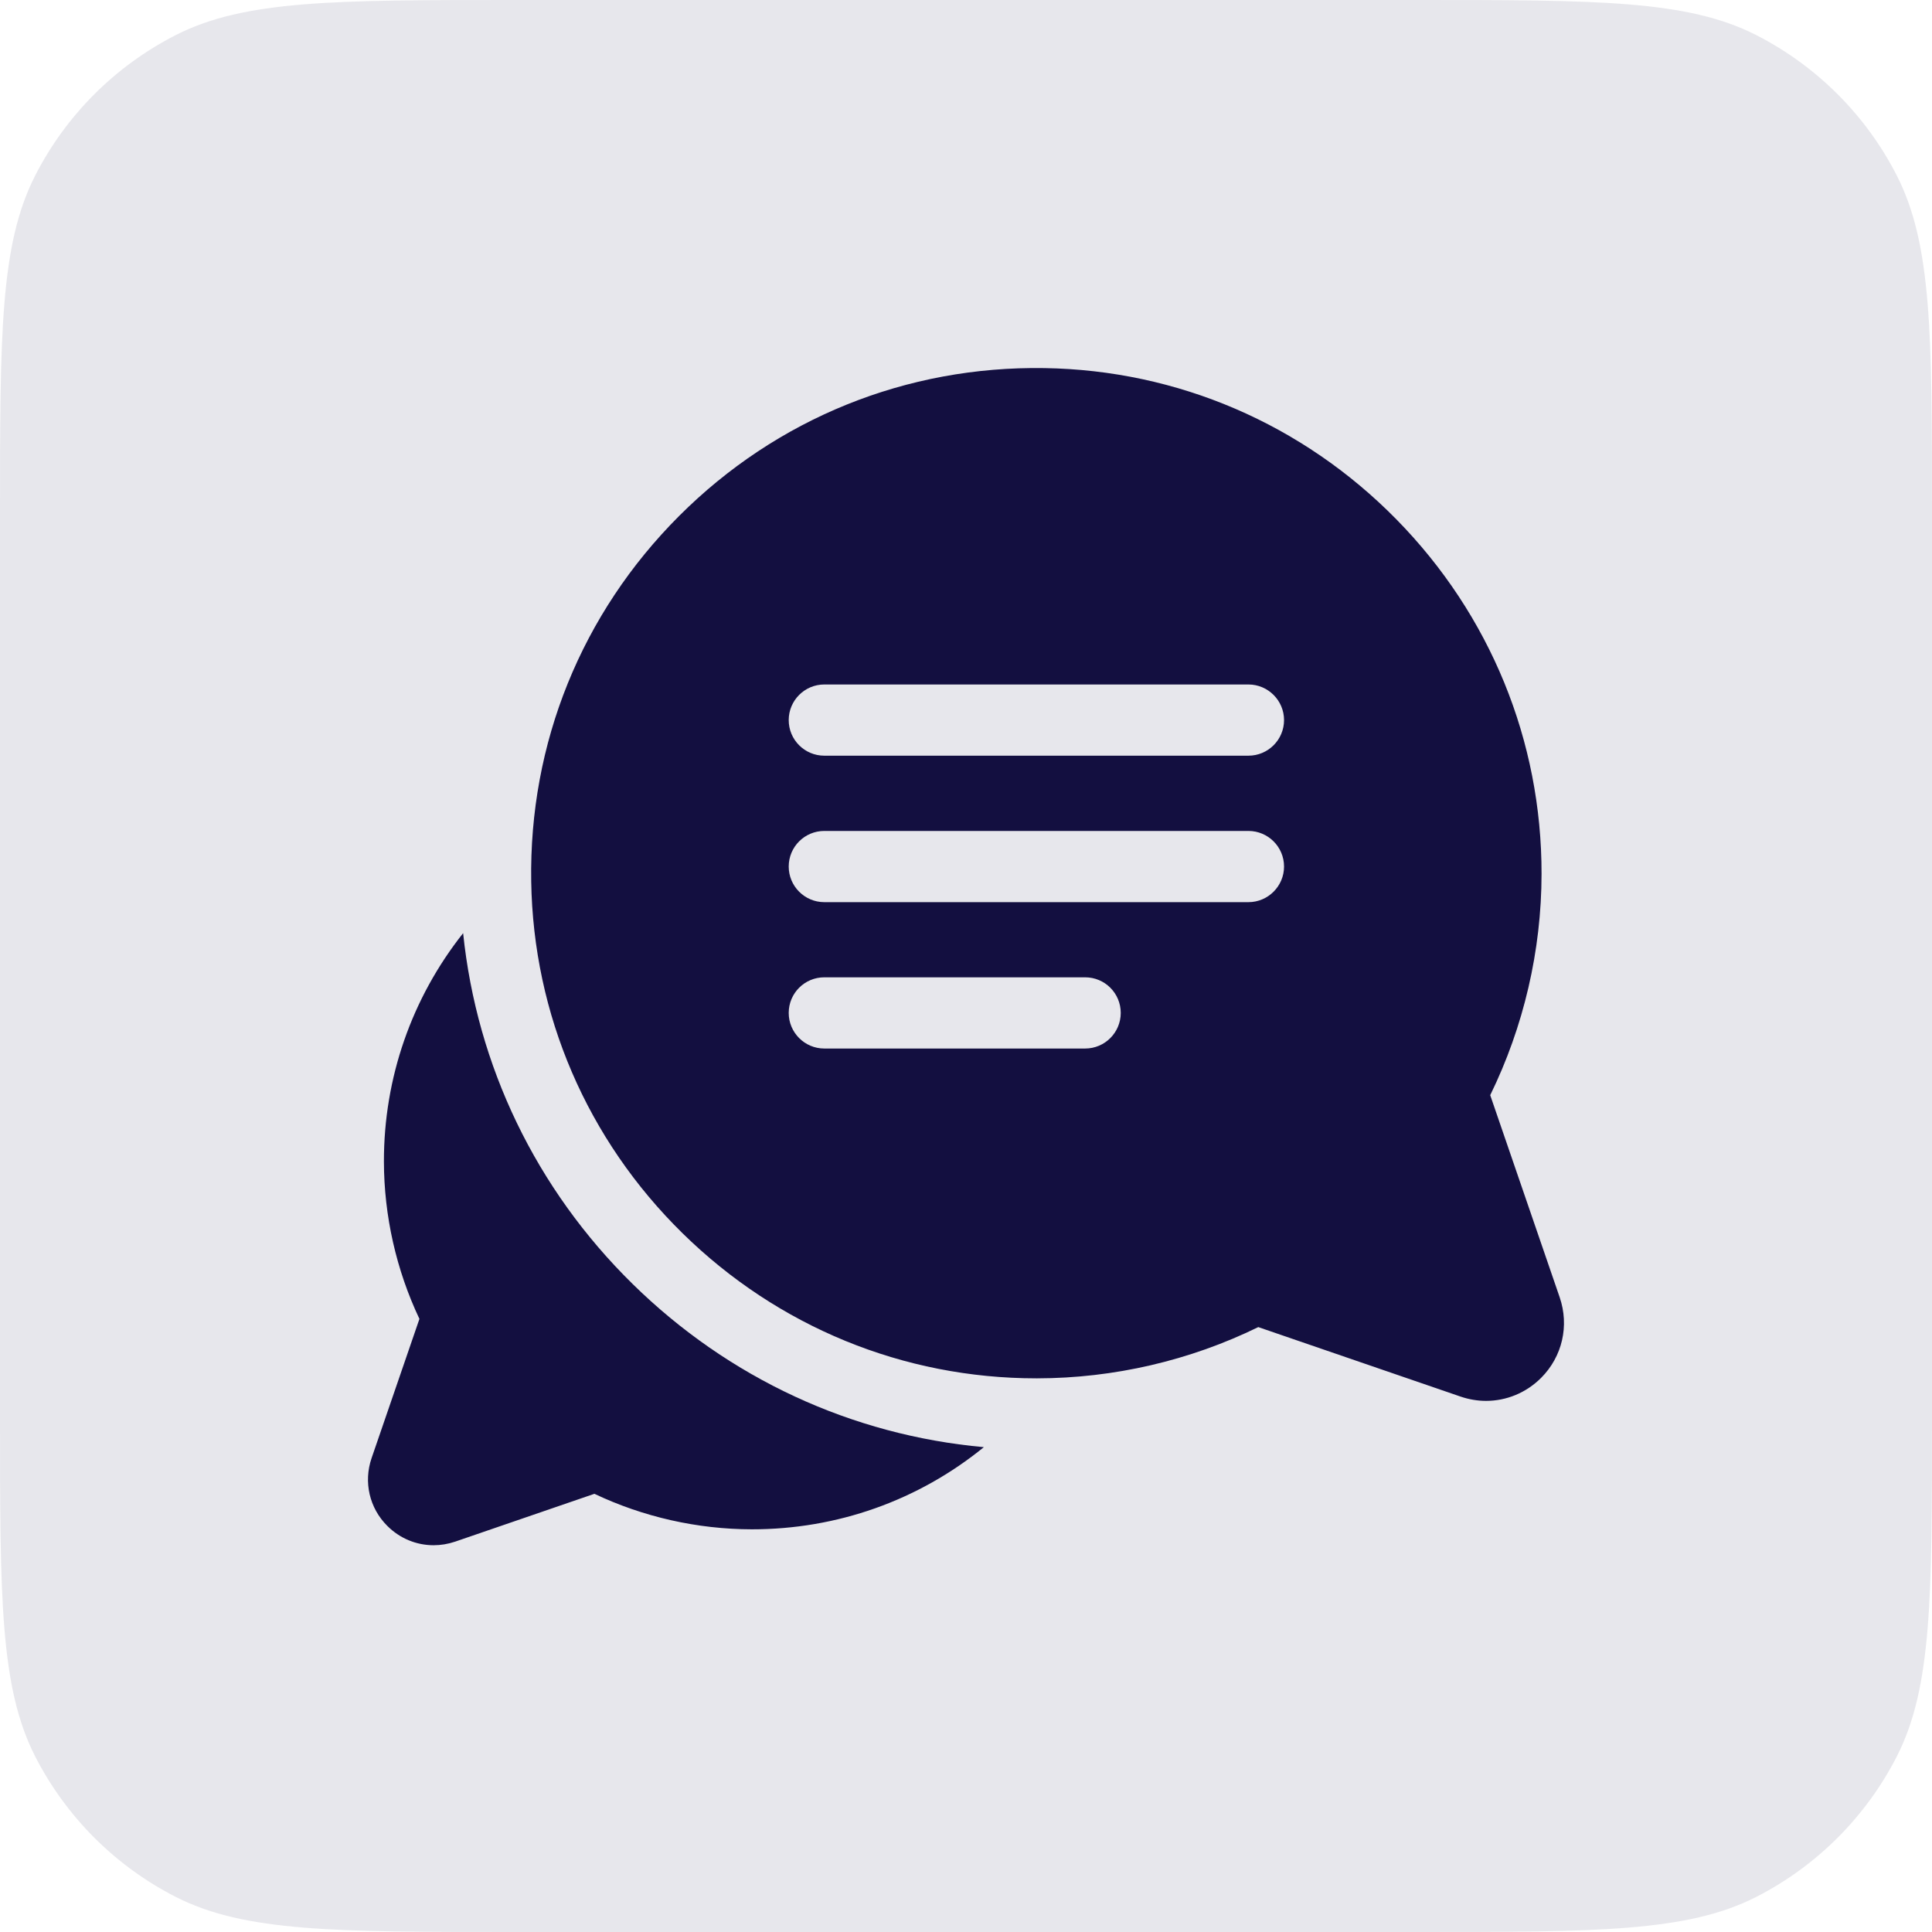 <svg width="21" height="21" viewBox="0 0 21 21" fill="none" xmlns="http://www.w3.org/2000/svg">
<path d="M0 5.6C0 3.64 0 2.66 0.381 1.911C0.717 1.252 1.252 0.717 1.911 0.381C2.66 0 3.64 0 5.6 0H15.4C17.36 0 18.34 0 19.089 0.381C19.747 0.717 20.283 1.252 20.619 1.911C21 2.66 21 3.64 21 5.6V15.4C21 17.36 21 18.34 20.619 19.089C20.283 19.747 19.747 20.283 19.089 20.619C18.34 21 17.36 21 15.4 21H5.6C3.64 21 2.66 21 1.911 20.619C1.252 20.283 0.717 19.747 0.381 19.089C0 18.34 0 17.36 0 15.4V5.6Z" fill="#130F40" fill-opacity="0.1"/>
<path d="M6.877 13.957C5.826 12.925 5.183 11.586 5.034 10.143C4.475 10.849 4.172 11.716 4.173 12.625C4.174 13.216 4.307 13.804 4.559 14.336L4.039 15.849C3.95 16.109 4.015 16.392 4.21 16.586C4.347 16.723 4.527 16.796 4.713 16.796C4.791 16.796 4.87 16.783 4.947 16.757L6.461 16.237C6.992 16.489 7.58 16.622 8.171 16.623C9.098 16.624 9.981 16.31 10.694 15.73C9.259 15.6 7.921 14.982 6.877 13.957Z" fill="#130F40"/>
<path d="M16.953 14.101L16.198 11.904C16.562 11.16 16.755 10.332 16.756 9.5C16.758 8.052 16.198 6.684 15.179 5.646C14.159 4.608 12.801 4.024 11.354 4.001C9.853 3.977 8.442 4.548 7.382 5.608C6.321 6.669 5.75 8.079 5.774 9.58C5.797 11.027 6.381 12.386 7.419 13.405C8.455 14.422 9.82 14.982 11.265 14.982C11.268 14.982 11.271 14.982 11.273 14.982C12.106 14.981 12.933 14.789 13.677 14.425L15.875 15.18C15.966 15.211 16.06 15.227 16.153 15.227C16.373 15.227 16.588 15.14 16.751 14.977C16.982 14.746 17.059 14.41 16.953 14.101ZM11.795 11.397H8.96C8.746 11.397 8.573 11.223 8.573 11.01C8.573 10.796 8.746 10.623 8.96 10.623H11.795C12.009 10.623 12.182 10.796 12.182 11.01C12.182 11.223 12.009 11.397 11.795 11.397ZM13.57 9.806H8.96C8.746 9.806 8.573 9.632 8.573 9.419C8.573 9.205 8.746 9.032 8.96 9.032H13.57C13.783 9.032 13.957 9.205 13.957 9.419C13.957 9.632 13.783 9.806 13.57 9.806ZM13.57 8.214H8.96C8.746 8.214 8.573 8.041 8.573 7.827C8.573 7.614 8.746 7.44 8.96 7.44H13.57C13.783 7.44 13.957 7.614 13.957 7.827C13.957 8.041 13.783 8.214 13.57 8.214Z" fill="#130F40"/>
</svg>
